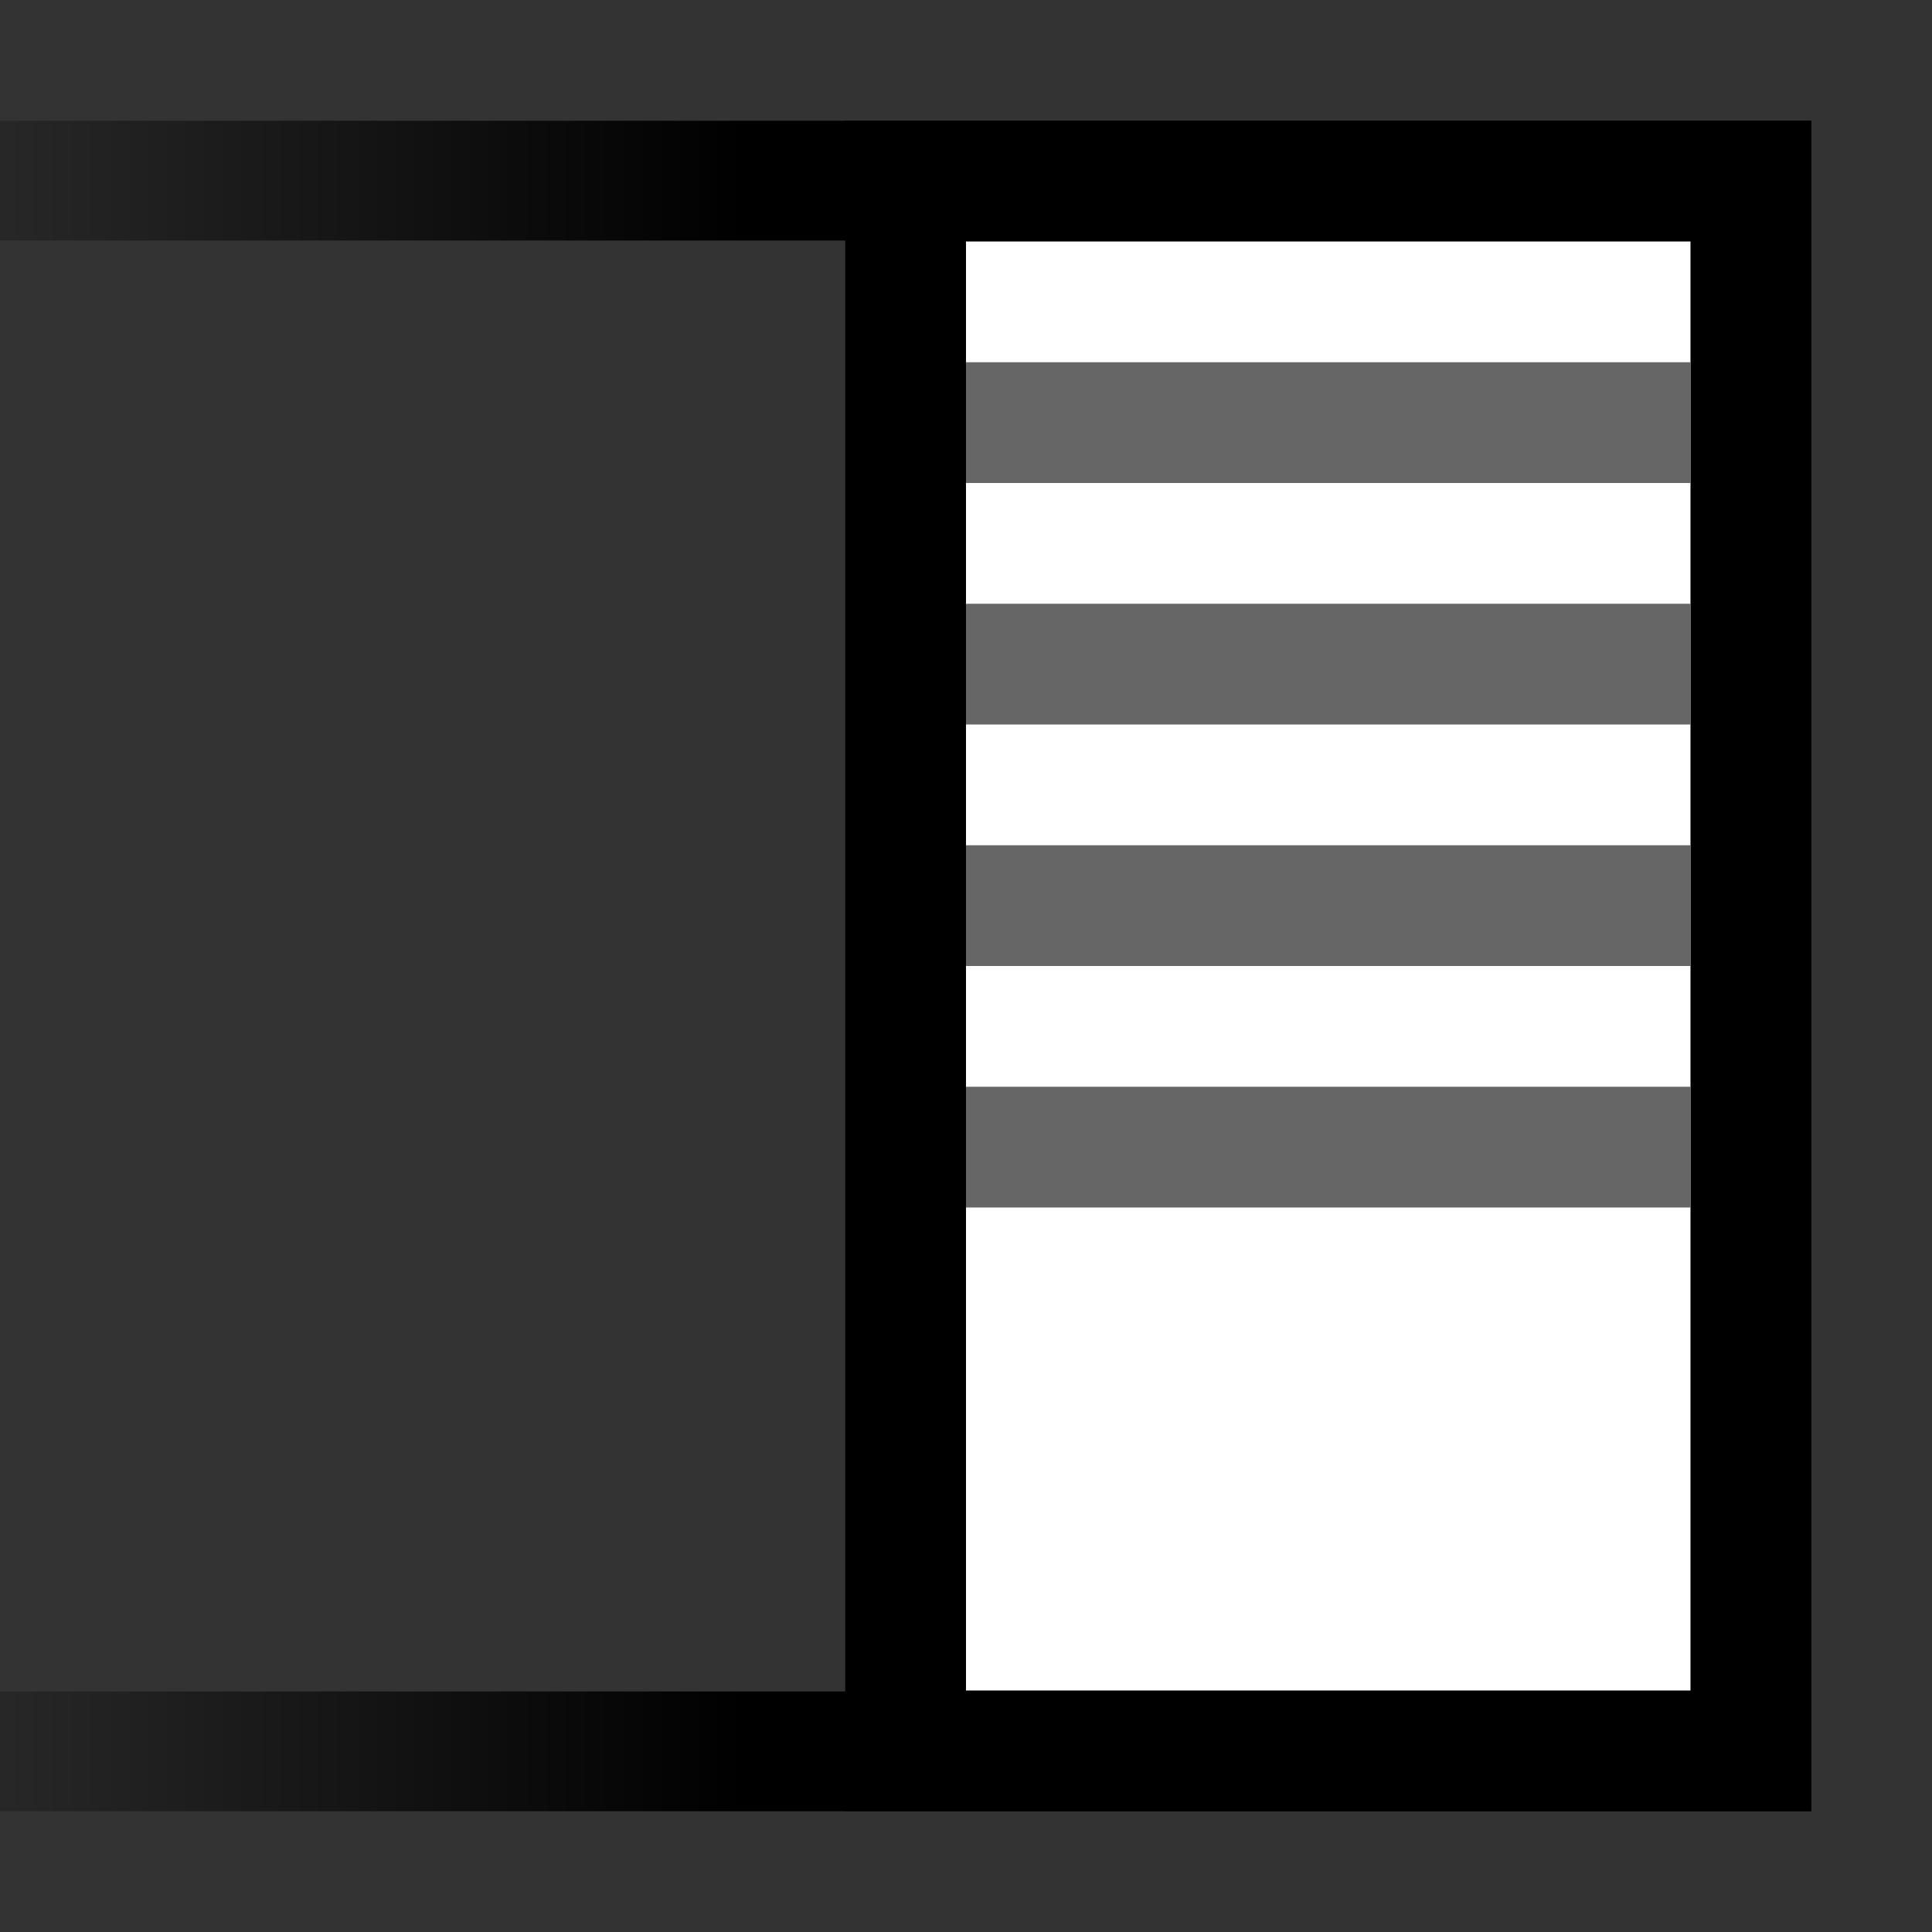 <?xml version="1.0" encoding="UTF-8" standalone="no"?>
<!-- Created with Inkscape (http://www.inkscape.org/) -->
<svg
   xmlns:dc="http://purl.org/dc/elements/1.1/"
   xmlns:cc="http://creativecommons.org/ns#"
   xmlns:rdf="http://www.w3.org/1999/02/22-rdf-syntax-ns#"
   xmlns:svg="http://www.w3.org/2000/svg"
   xmlns="http://www.w3.org/2000/svg"
   xmlns:xlink="http://www.w3.org/1999/xlink"
   xmlns:sodipodi="http://sodipodi.sourceforge.net/DTD/sodipodi-0.dtd"
   xmlns:inkscape="http://www.inkscape.org/namespaces/inkscape"
   width="16px"
   height="16px"
   id="svg2431"
   sodipodi:version="0.32"
   inkscape:version="0.46"
   sodipodi:docname="nicklist.svg"
   inkscape:output_extension="org.inkscape.output.svg.inkscape"
   inkscape:export-filename="/home/chris/projects/java/dmdirc/src/com/dmdirc/res/nicklist.png"
   inkscape:export-xdpi="90"
   inkscape:export-ydpi="90">
  <rect width="100%" height="100%" fill="#333333" stroke="none"/>
  <defs
     id="defs2433">
    <linearGradient
       inkscape:collect="always"
       id="linearGradient3257">
      <stop
         style="stop-color:#000000;stop-opacity:1;"
         offset="0"
         id="stop3259" />
      <stop
         style="stop-color:#000000;stop-opacity:0;"
         offset="1"
         id="stop3261" />
    </linearGradient>
    <inkscape:perspective
       sodipodi:type="inkscape:persp3d"
       inkscape:vp_x="0 : 8 : 1"
       inkscape:vp_y="0 : 1000 : 0"
       inkscape:vp_z="16 : 8 : 1"
       inkscape:persp3d-origin="8 : 5.3333333 : 1"
       id="perspective2439" />
    <linearGradient
       inkscape:collect="always"
       xlink:href="#linearGradient3257"
       id="linearGradient3263"
       x1="6.182"
       y1="8.541"
       x2="-1.838"
       y2="8.541"
       gradientUnits="userSpaceOnUse" />
  </defs>
  <sodipodi:namedview
     id="base"
     pagecolor="#ffffff"
     bordercolor="#666666"
     borderopacity="1.0"
     inkscape:pageopacity="0.0"
     inkscape:pageshadow="2"
     inkscape:zoom="22.197802"
     inkscape:cx="6.1617782"
     inkscape:cy="8"
     inkscape:current-layer="layer1"
     showgrid="true"
     inkscape:grid-bbox="true"
     inkscape:document-units="px"
     inkscape:window-width="995"
     inkscape:window-height="674"
     inkscape:window-x="101"
     inkscape:window-y="173">
    <inkscape:grid
       type="xygrid"
       id="grid2441" />
  </sodipodi:namedview>
  <g
     id="layer1"
     inkscape:label="Layer 1"
     inkscape:groupmode="layer">
    <rect
       style="opacity:1;fill:none;fill-opacity:1;fill-rule:evenodd;stroke:url(#linearGradient3263);stroke-width:0.992;stroke-miterlimit:4;stroke-dasharray:none"
       id="rect2443"
       width="15.846"
       height="13.008"
       x="-1.342"
       y="1.496" />
    <rect
       style="opacity:1;fill:#ffffff;fill-opacity:1;fill-rule:evenodd;stroke:#000000;stroke-width:1;stroke-miterlimit:4;stroke-dasharray:none"
       id="rect2453"
       width="7"
       height="13"
       x="7.5"
       y="1.5" />
    <rect
       style="opacity:1;fill:#666666;fill-opacity:1;fill-rule:evenodd;stroke:none;stroke-width:1;stroke-miterlimit:4;stroke-dasharray:none"
       id="rect2455"
       width="6"
       height="1"
       x="8"
       y="3" />
    <rect
       style="opacity:1;fill:#666666;fill-opacity:1;fill-rule:evenodd;stroke:none;stroke-width:1;stroke-miterlimit:4;stroke-dasharray:none"
       id="rect2461"
       width="6"
       height="1"
       x="8"
       y="5" />
    <rect
       style="opacity:1;fill:#666666;fill-opacity:1;fill-rule:evenodd;stroke:none;stroke-width:1;stroke-miterlimit:4;stroke-dasharray:none"
       id="rect2463"
       width="6"
       height="1"
       x="8"
       y="7" />
    <rect
       style="opacity:1;fill:#666666;fill-opacity:1;fill-rule:evenodd;stroke:none;stroke-width:1;stroke-miterlimit:4;stroke-dasharray:none"
       id="rect2465"
       width="6"
       height="1"
       x="8"
       y="9" />
  </g>
</svg>
